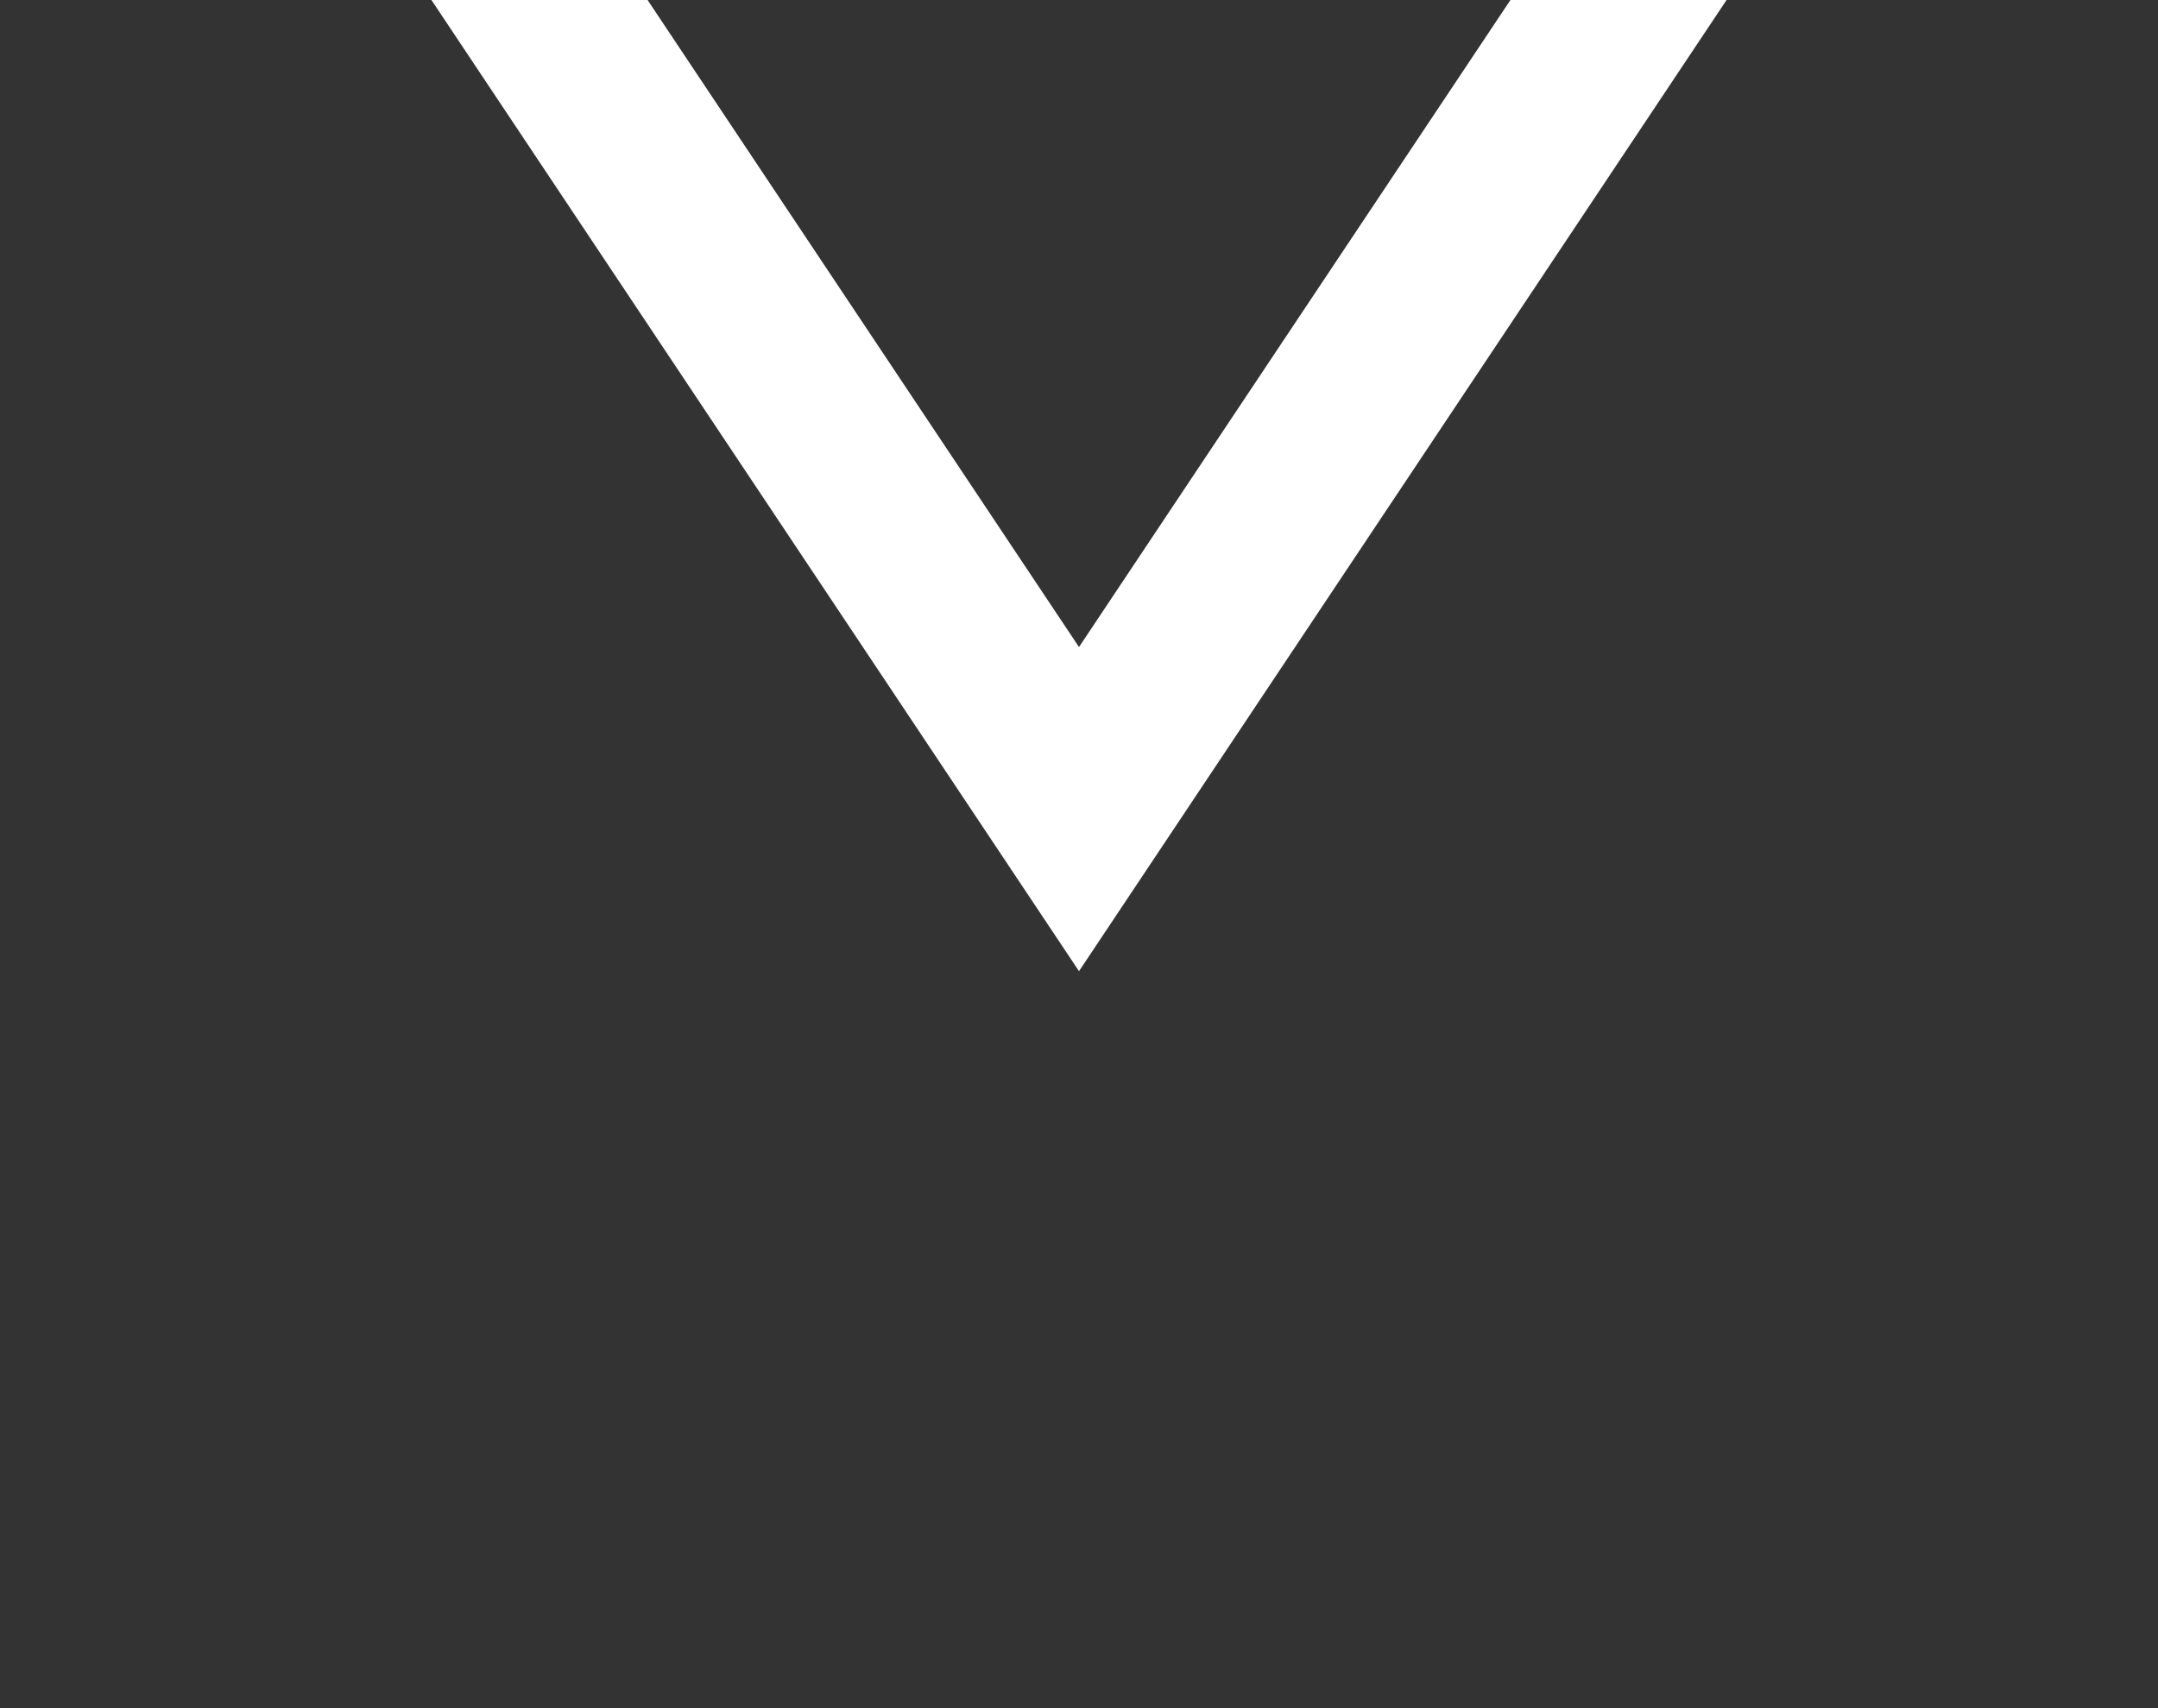 
<svg viewBox="190 255 120 95" xmlns="http://www.w3.org/2000/svg">

  <rect x="190" y="255" width="120" height="95" fill="#333333" stroke="none"/>

  <path stroke="#ffff" stroke-width="10px" fill="none" d="
    M 200 225
    L 250 300
    L 300 225
  "/>

</svg>
